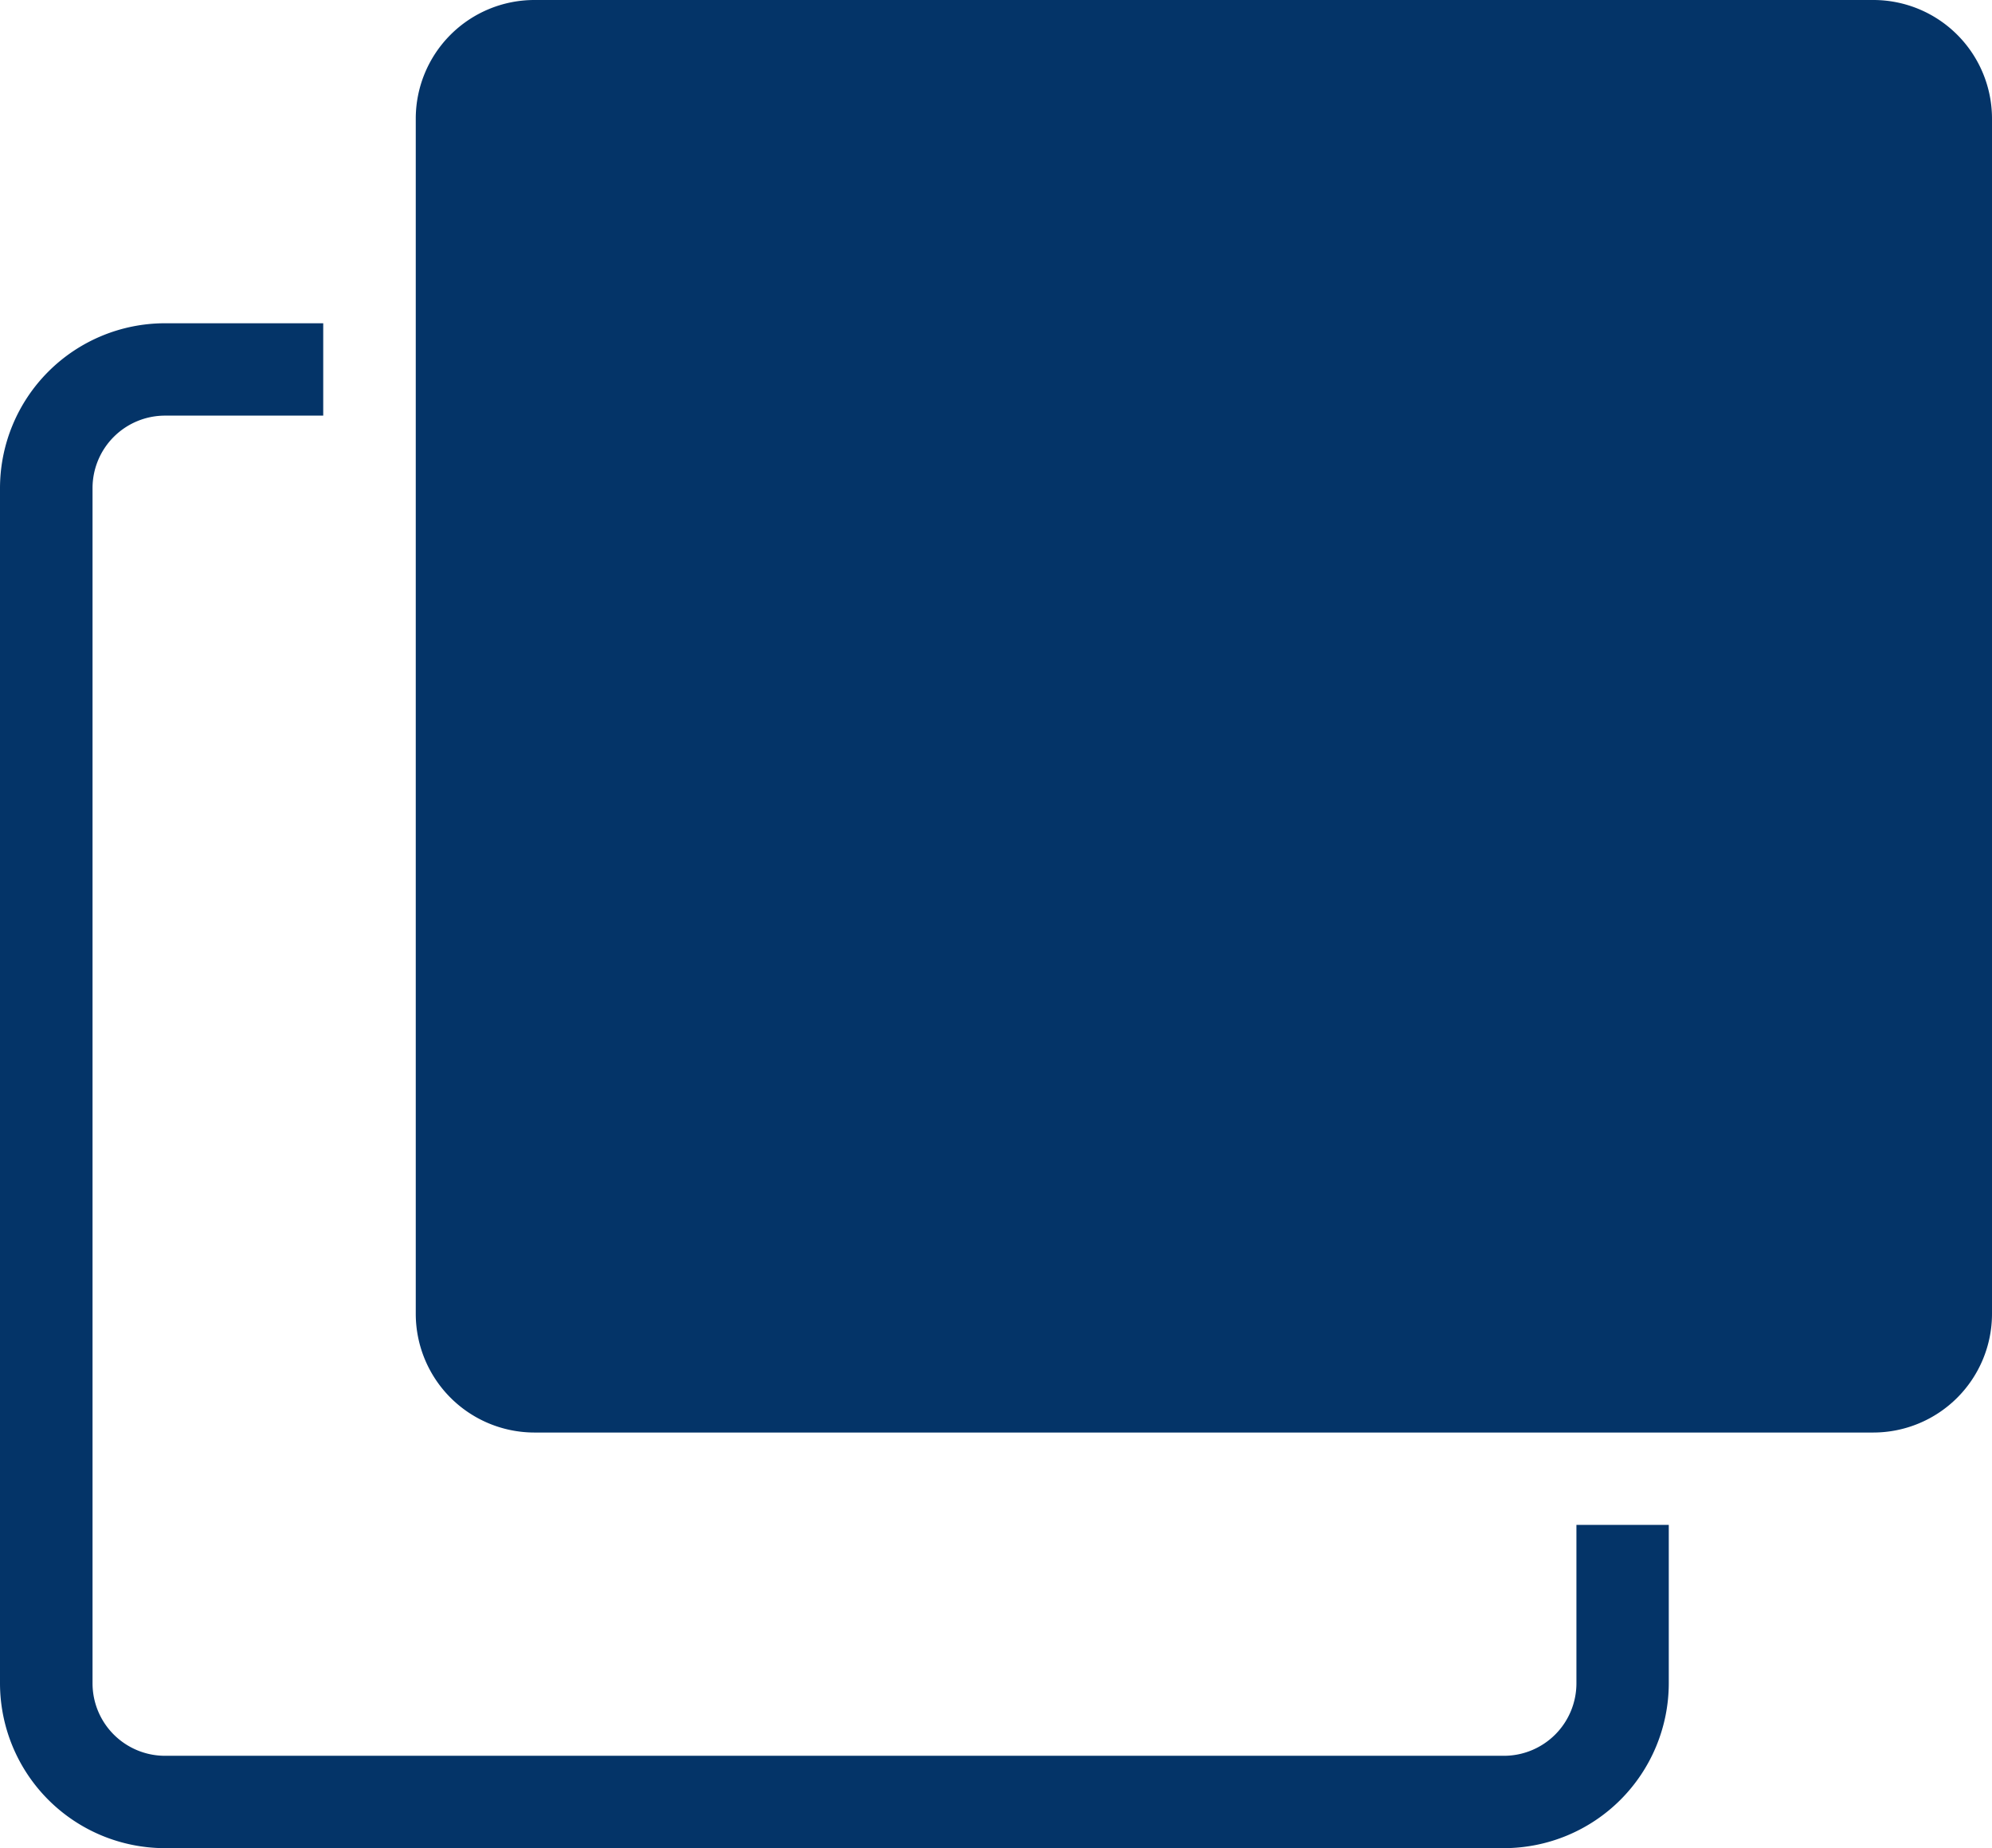 <svg xmlns="http://www.w3.org/2000/svg" xmlns:xlink="http://www.w3.org/1999/xlink" width="21.57" height="20.01" viewBox="0 0 21.57 20.01">
  <defs>
    <clipPath id="clip-path">
      <rect id="Rectangle_1754" data-name="Rectangle 1754" width="21.57" height="20.01" transform="translate(0 0)" fill="none"/>
    </clipPath>
  </defs>
  <g id="Group_3920" data-name="Group 3920" transform="translate(21.57 20.01) rotate(180)">
    <g id="Group_3919" data-name="Group 3919" clip-path="url(#clip-path)">
      <path id="Path_6928" data-name="Path 6928" d="M19.786,0H5.284A1.787,1.787,0,0,0,3.5,1.785V3.5h1V1.785A.785.785,0,0,1,5.284,1h14.5a.785.785,0,0,1,.784.785V14.726a.785.785,0,0,1-.784.784H18.07v1h1.716a1.787,1.787,0,0,0,1.784-1.784V1.785A1.787,1.787,0,0,0,19.786,0" fill="#043468"/>
      <path id="Path_6929" data-name="Path 6929" d="M15.786,4.5H1.284A1.286,1.286,0,0,0,0,5.785V18.726A1.285,1.285,0,0,0,1.284,20.01h14.5a1.285,1.285,0,0,0,1.284-1.284V5.785A1.286,1.286,0,0,0,15.786,4.5" fill="#043468"/>
    </g>
  </g>
</svg>
